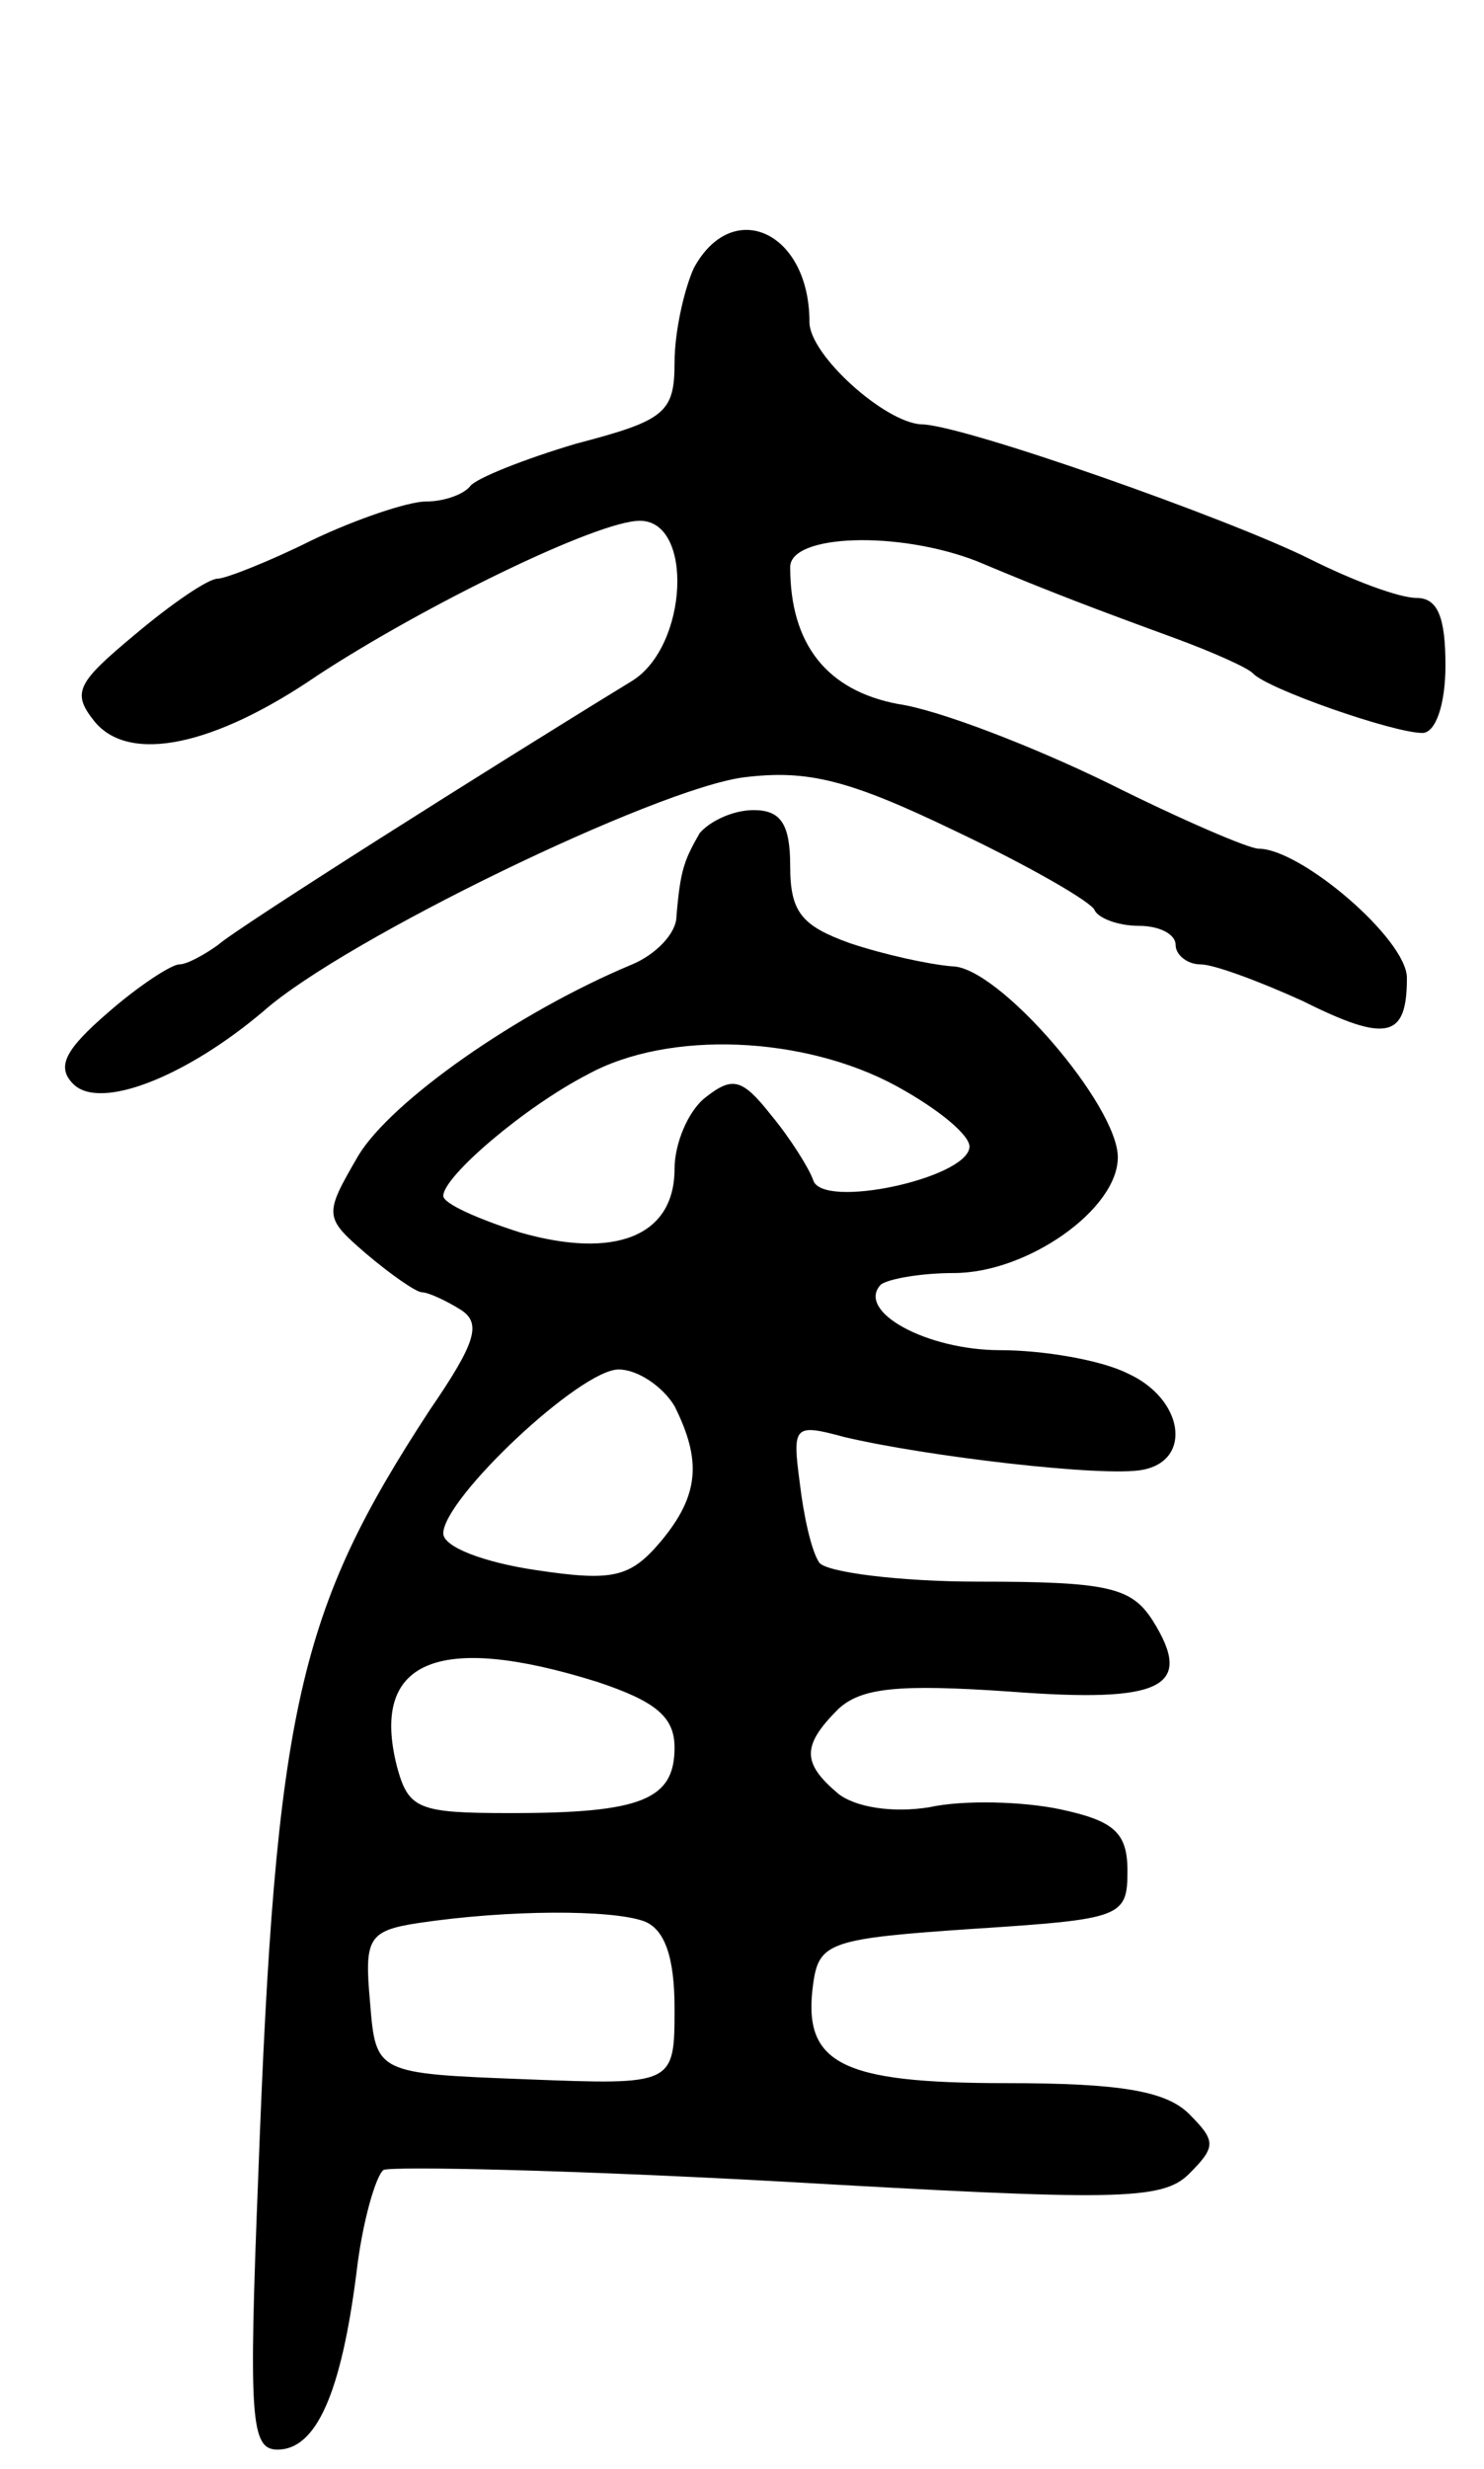 <svg version="1.0" xmlns="http://www.w3.org/2000/svg"
 width="77pt" height="128pt" viewBox="0 0 77 128"
 preserveAspectRatio="xMidYMid meet">
<g transform="translate(0,128) scale(0.1,-0.1)"
fill="#000000" stroke="none">
<path d="M360 1141 c-5 -11 -10 -33 -10 -49 0 -26 -5 -30 -51 -42 -27 -8 -52
-18 -55 -22 -3 -4 -13 -8 -23 -8 -9 0 -36 -9 -59 -20 -22 -11 -45 -20 -49 -20
-5 0 -24 -13 -43 -29 -30 -25 -33 -30 -21 -45 18 -22 62 -13 116 24 55 36 145
80 167 80 28 0 25 -65 -4 -83 -72 -44 -205 -128 -215 -137 -7 -5 -16 -10 -20
-10 -4 0 -21 -11 -37 -25 -22 -19 -27 -28 -18 -37 14 -14 59 4 99 38 42 37
203 115 249 121 33 4 54 -1 110 -28 38 -18 71 -37 72 -41 2 -4 12 -8 23 -8 10
0 19 -4 19 -10 0 -5 6 -10 13 -10 7 0 31 -9 53 -19 44 -22 54 -19 54 12 0 20
-55 67 -77 67 -5 0 -40 15 -78 34 -39 19 -88 38 -109 41 -37 7 -56 31 -56 71
0 17 56 19 97 3 38 -16 62 -25 103 -40 19 -7 37 -15 40 -18 7 -8 73 -31 88
-31 7 0 12 15 12 35 0 25 -4 35 -15 35 -9 0 -33 9 -55 20 -42 21 -181 70 -202
70 -19 1 -58 36 -58 53 0 47 -40 65 -60 28z"/>
<path d="M363 848 c-8 -14 -10 -19 -12 -43 0 -9 -11 -20 -23 -25 -60 -25 -125
-71 -142 -99 -18 -31 -18 -32 4 -51 13 -11 26 -20 29 -20 3 0 12 -4 20 -9 11
-7 8 -17 -16 -52 -68 -104 -80 -154 -89 -397 -5 -126 -4 -142 10 -142 20 0 33
29 41 92 3 26 10 50 14 53 5 2 97 0 206 -6 174 -10 198 -10 212 4 14 14 14 17
0 31 -12 12 -36 16 -95 16 -86 0 -106 10 -100 52 3 21 9 23 83 28 77 5 80 6
80 30 0 20 -7 26 -35 32 -19 4 -50 5 -68 1 -19 -3 -38 0 -47 7 -19 16 -19 25
0 44 12 11 31 13 89 9 79 -6 96 2 74 37 -11 17 -23 20 -90 20 -42 0 -80 5 -83
10 -4 6 -8 24 -10 41 -4 30 -3 31 23 24 42 -10 135 -21 155 -17 26 5 21 37 -8
50 -14 7 -44 12 -66 12 -38 0 -75 20 -62 34 4 3 21 6 38 6 38 0 85 33 85 60 0
27 -62 99 -86 99 -12 1 -35 6 -53 12 -25 9 -31 16 -31 40 0 22 -5 29 -19 29
-11 0 -23 -6 -28 -12z m102 -131 c22 -12 39 -26 38 -32 -2 -16 -76 -32 -81
-17 -2 6 -12 22 -22 34 -15 19 -20 20 -34 9 -9 -7 -16 -24 -16 -37 0 -35 -31
-47 -80 -33 -22 7 -40 15 -40 19 0 10 42 46 75 63 42 23 112 20 160 -6z m-115
-166 c14 -28 13 -46 -7 -70 -16 -19 -25 -21 -65 -15 -27 4 -48 12 -48 19 0 18
71 85 91 85 10 0 23 -9 29 -19z m-40 -143 c30 -10 40 -18 40 -34 0 -27 -17
-34 -85 -34 -48 0 -53 2 -59 24 -14 55 21 70 104 44z m24 -124 c11 -4 16 -19
16 -45 0 -40 0 -40 -77 -37 -78 3 -78 3 -81 40 -3 33 -1 37 25 41 47 7 100 7
117 1z"/>
</g>
</svg>
